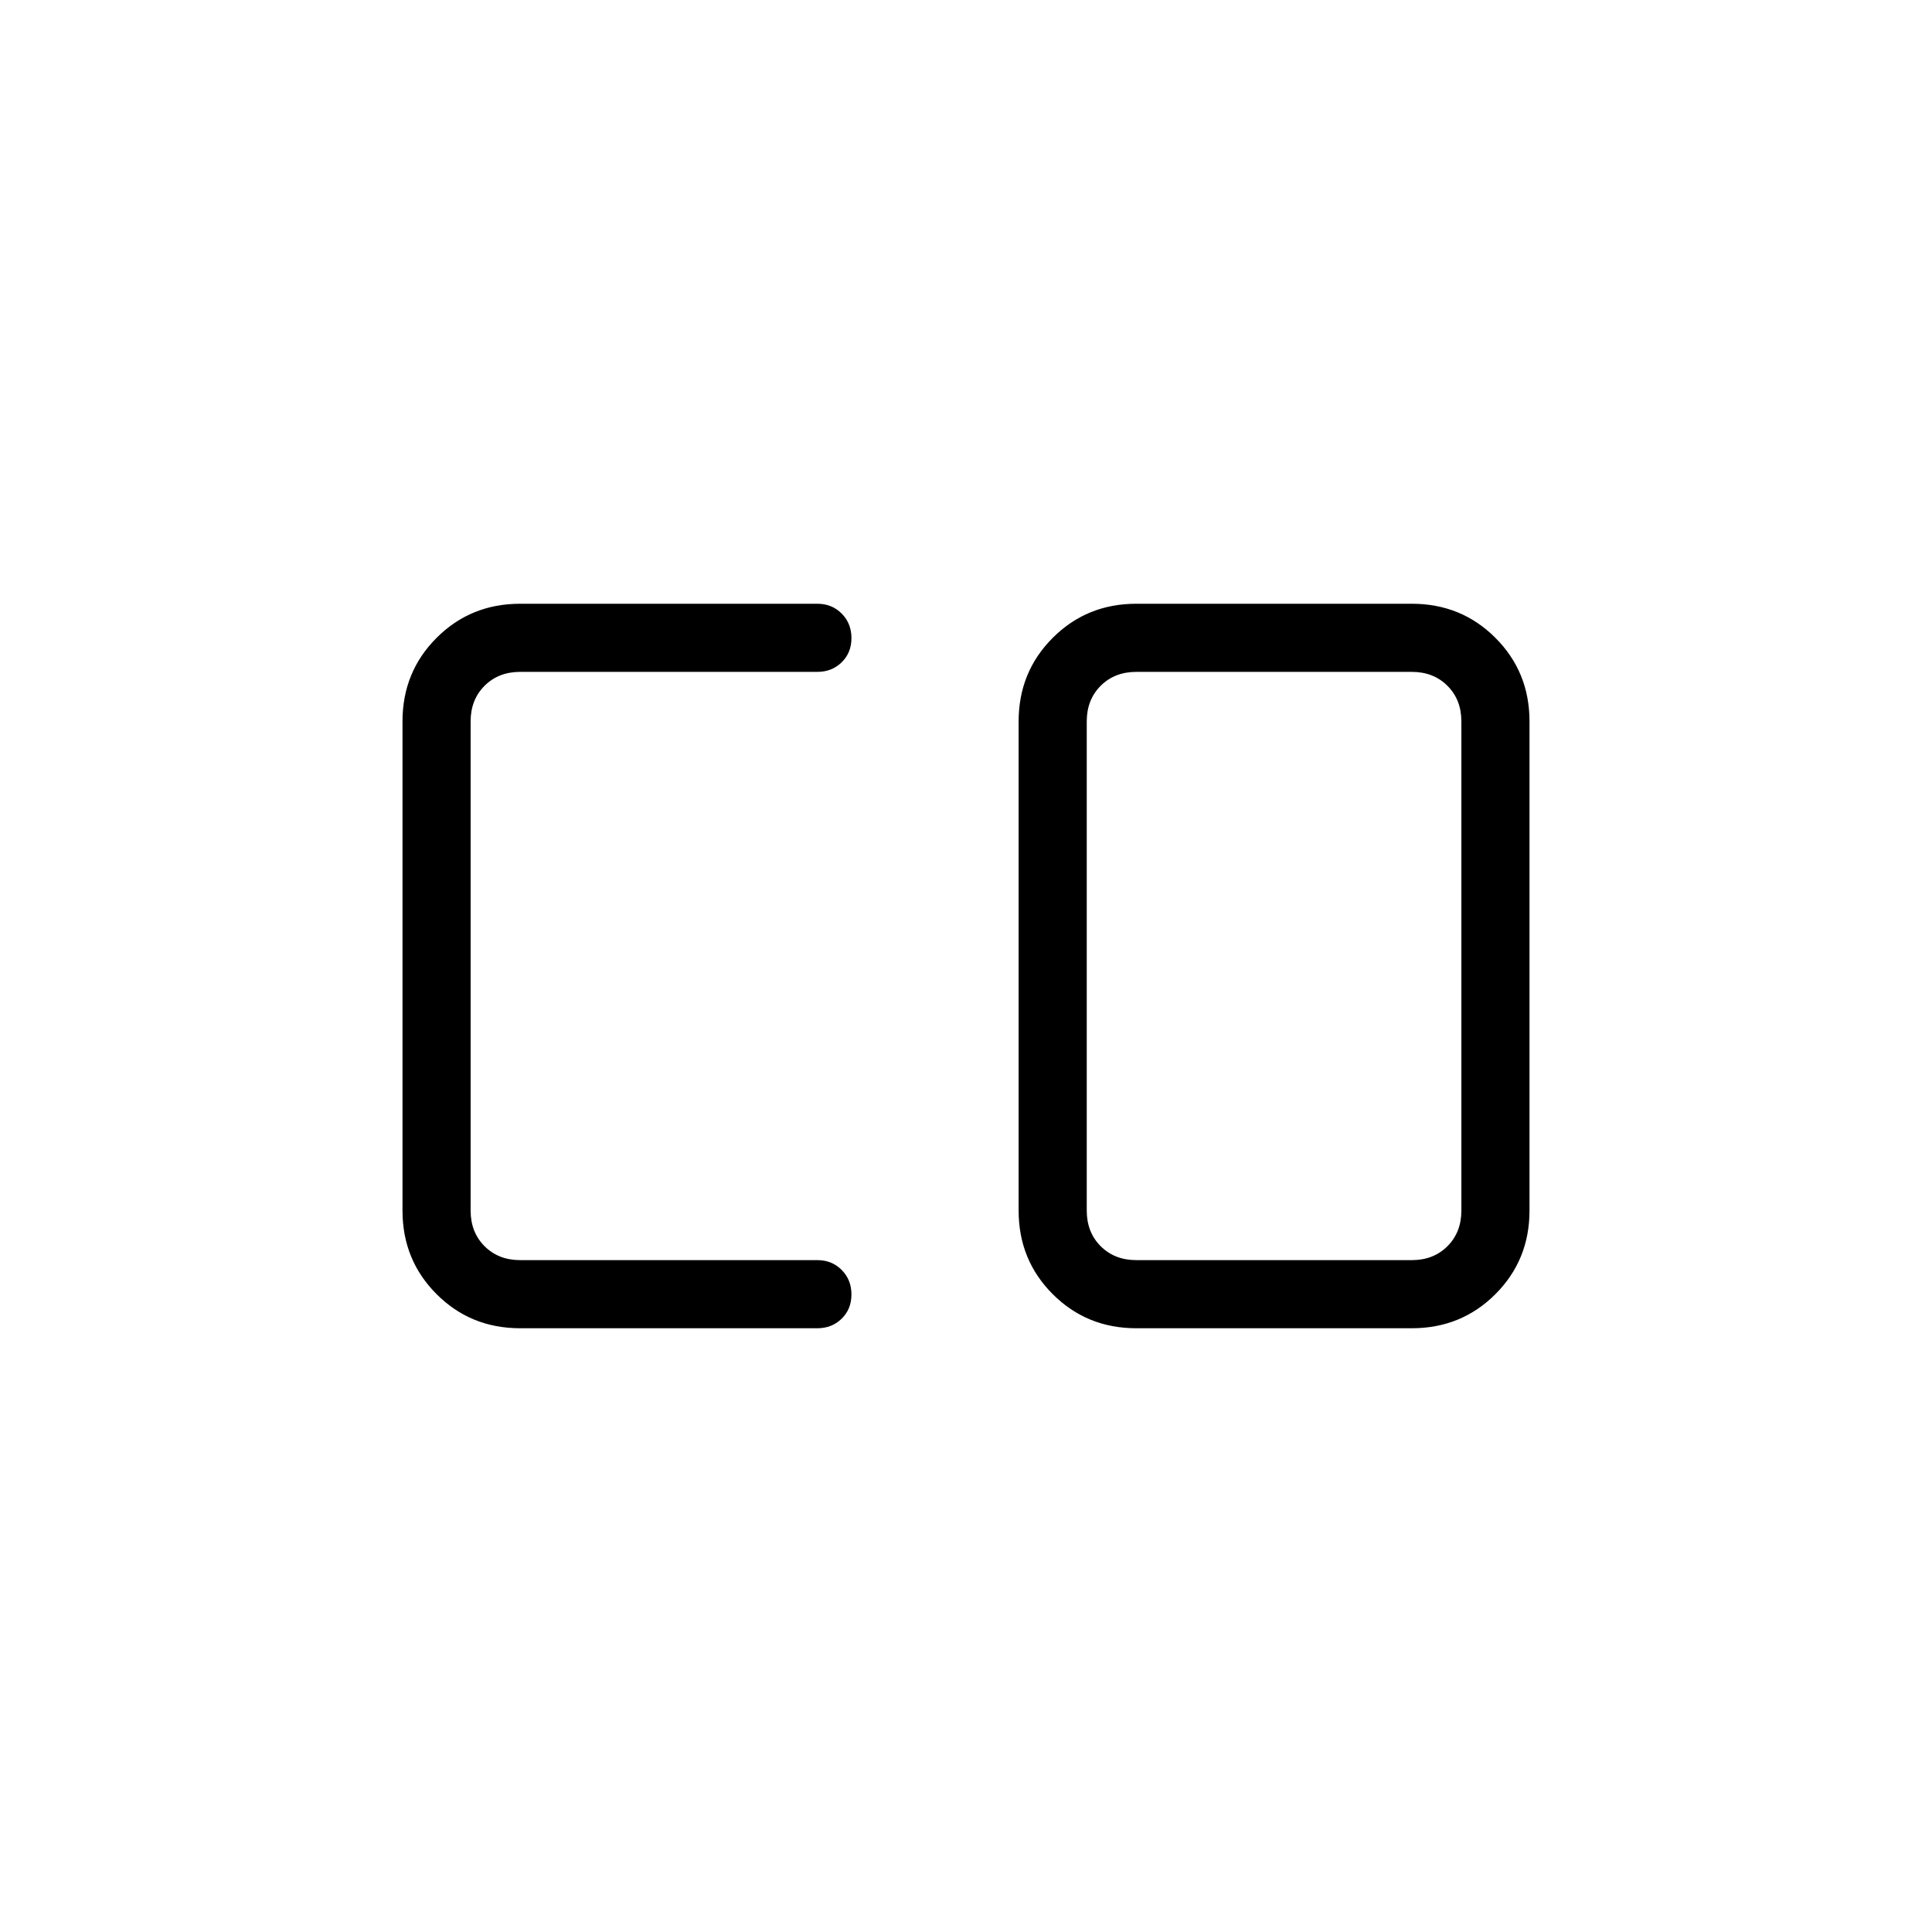 <svg xmlns="http://www.w3.org/2000/svg" height="40" viewBox="0 -960 960 960" width="40"><path d="M564.62-333.85h136.92q10.77 0 17.69-6.92 6.92-6.92 6.92-17.69v-243.08q0-10.77-6.92-17.69-6.92-6.92-17.69-6.92H564.62q-10.77 0-17.7 6.92-6.92 6.92-6.92 17.69v243.08q0 10.77 6.92 17.69 6.93 6.92 17.7 6.92ZM258.46-300q-24.58 0-41.52-16.94Q200-333.88 200-358.46v-243.08q0-24.58 16.94-41.52Q233.88-660 258.46-660h147.69q7.23 0 12.08 4.88t4.85 12.17q0 7.28-4.85 12.04-4.85 4.76-12.08 4.76H258.46q-10.77 0-17.69 6.92-6.92 6.92-6.92 17.69v243.08q0 10.77 6.92 17.69 6.92 6.92 17.69 6.92h147.69q7.23 0 12.08 4.89 4.85 4.88 4.85 12.16 0 7.29-4.85 12.04-4.85 4.76-12.08 4.76H258.46Zm306.16 0q-24.58 0-41.52-16.94-16.95-16.94-16.95-41.52v-243.08q0-24.58 16.95-41.52Q540.04-660 564.62-660h136.92q24.58 0 41.52 16.94Q760-626.12 760-601.54v243.08q0 24.58-16.94 41.52Q726.12-300 701.54-300H564.62Z"/></svg>